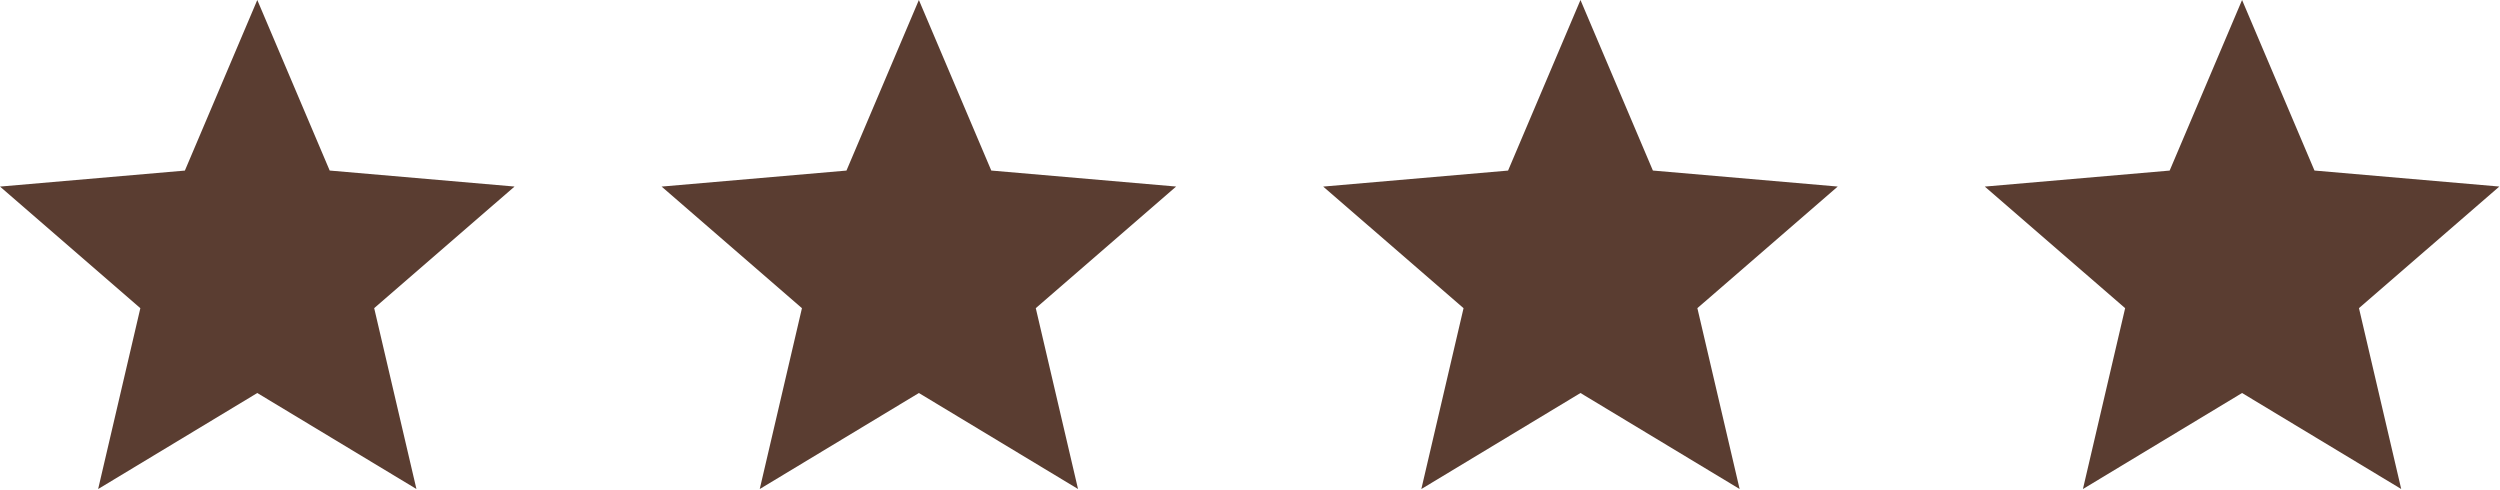 <svg width="306" height="60" viewBox="0 0 306 60" fill="none" xmlns="http://www.w3.org/2000/svg">
<g clip-path="url(#clip0_461_8826)">
<path d="M12.012 59.858L17.179 37.721L0 22.837L22.629 20.879L31.492 0L40.354 20.875L62.979 22.833L45.8 37.717L50.971 59.854L31.492 48.104L12.012 59.858Z" fill="#5A3D31"/>
</g>
<g clip-path="url(#clip1_461_8826)">
<path d="M92.992 59.858L98.158 37.721L80.979 22.837L103.608 20.879L112.471 0L121.333 20.875L143.958 22.833L126.779 37.717L131.95 59.854L112.471 48.104L92.992 59.858Z" fill="#5A3D31"/>
</g>
<g clip-path="url(#clip2_461_8826)">
<path d="M173.971 59.858L179.138 37.721L161.958 22.837L184.588 20.879L193.45 0L202.313 20.875L224.938 22.833L207.758 37.717L212.929 59.854L193.45 48.104L173.971 59.858Z" fill="#5A3D31"/>
</g>
<g clip-path="url(#clip3_461_8826)">
<path d="M254.95 59.858L260.117 37.721L242.938 22.837L265.567 20.879L274.429 0L283.292 20.875L305.917 22.833L288.738 37.717L293.908 59.854L274.429 48.104L254.95 59.858Z" fill="#5A3D31"/>
</g>
<defs>
<clipPath id="clip0_461_8826">
<rect width="62.979" height="59.858" fill="white"/>
</clipPath>
<clipPath id="clip1_461_8826">
<rect width="62.979" height="59.858" fill="white" transform="translate(80.979)"/>
</clipPath>
<clipPath id="clip2_461_8826">
<rect width="62.979" height="59.858" fill="white" transform="translate(161.958)"/>
</clipPath>
<clipPath id="clip3_461_8826">
<rect width="62.979" height="59.858" fill="white" transform="translate(242.938)"/>
</clipPath>
</defs>
</svg>
